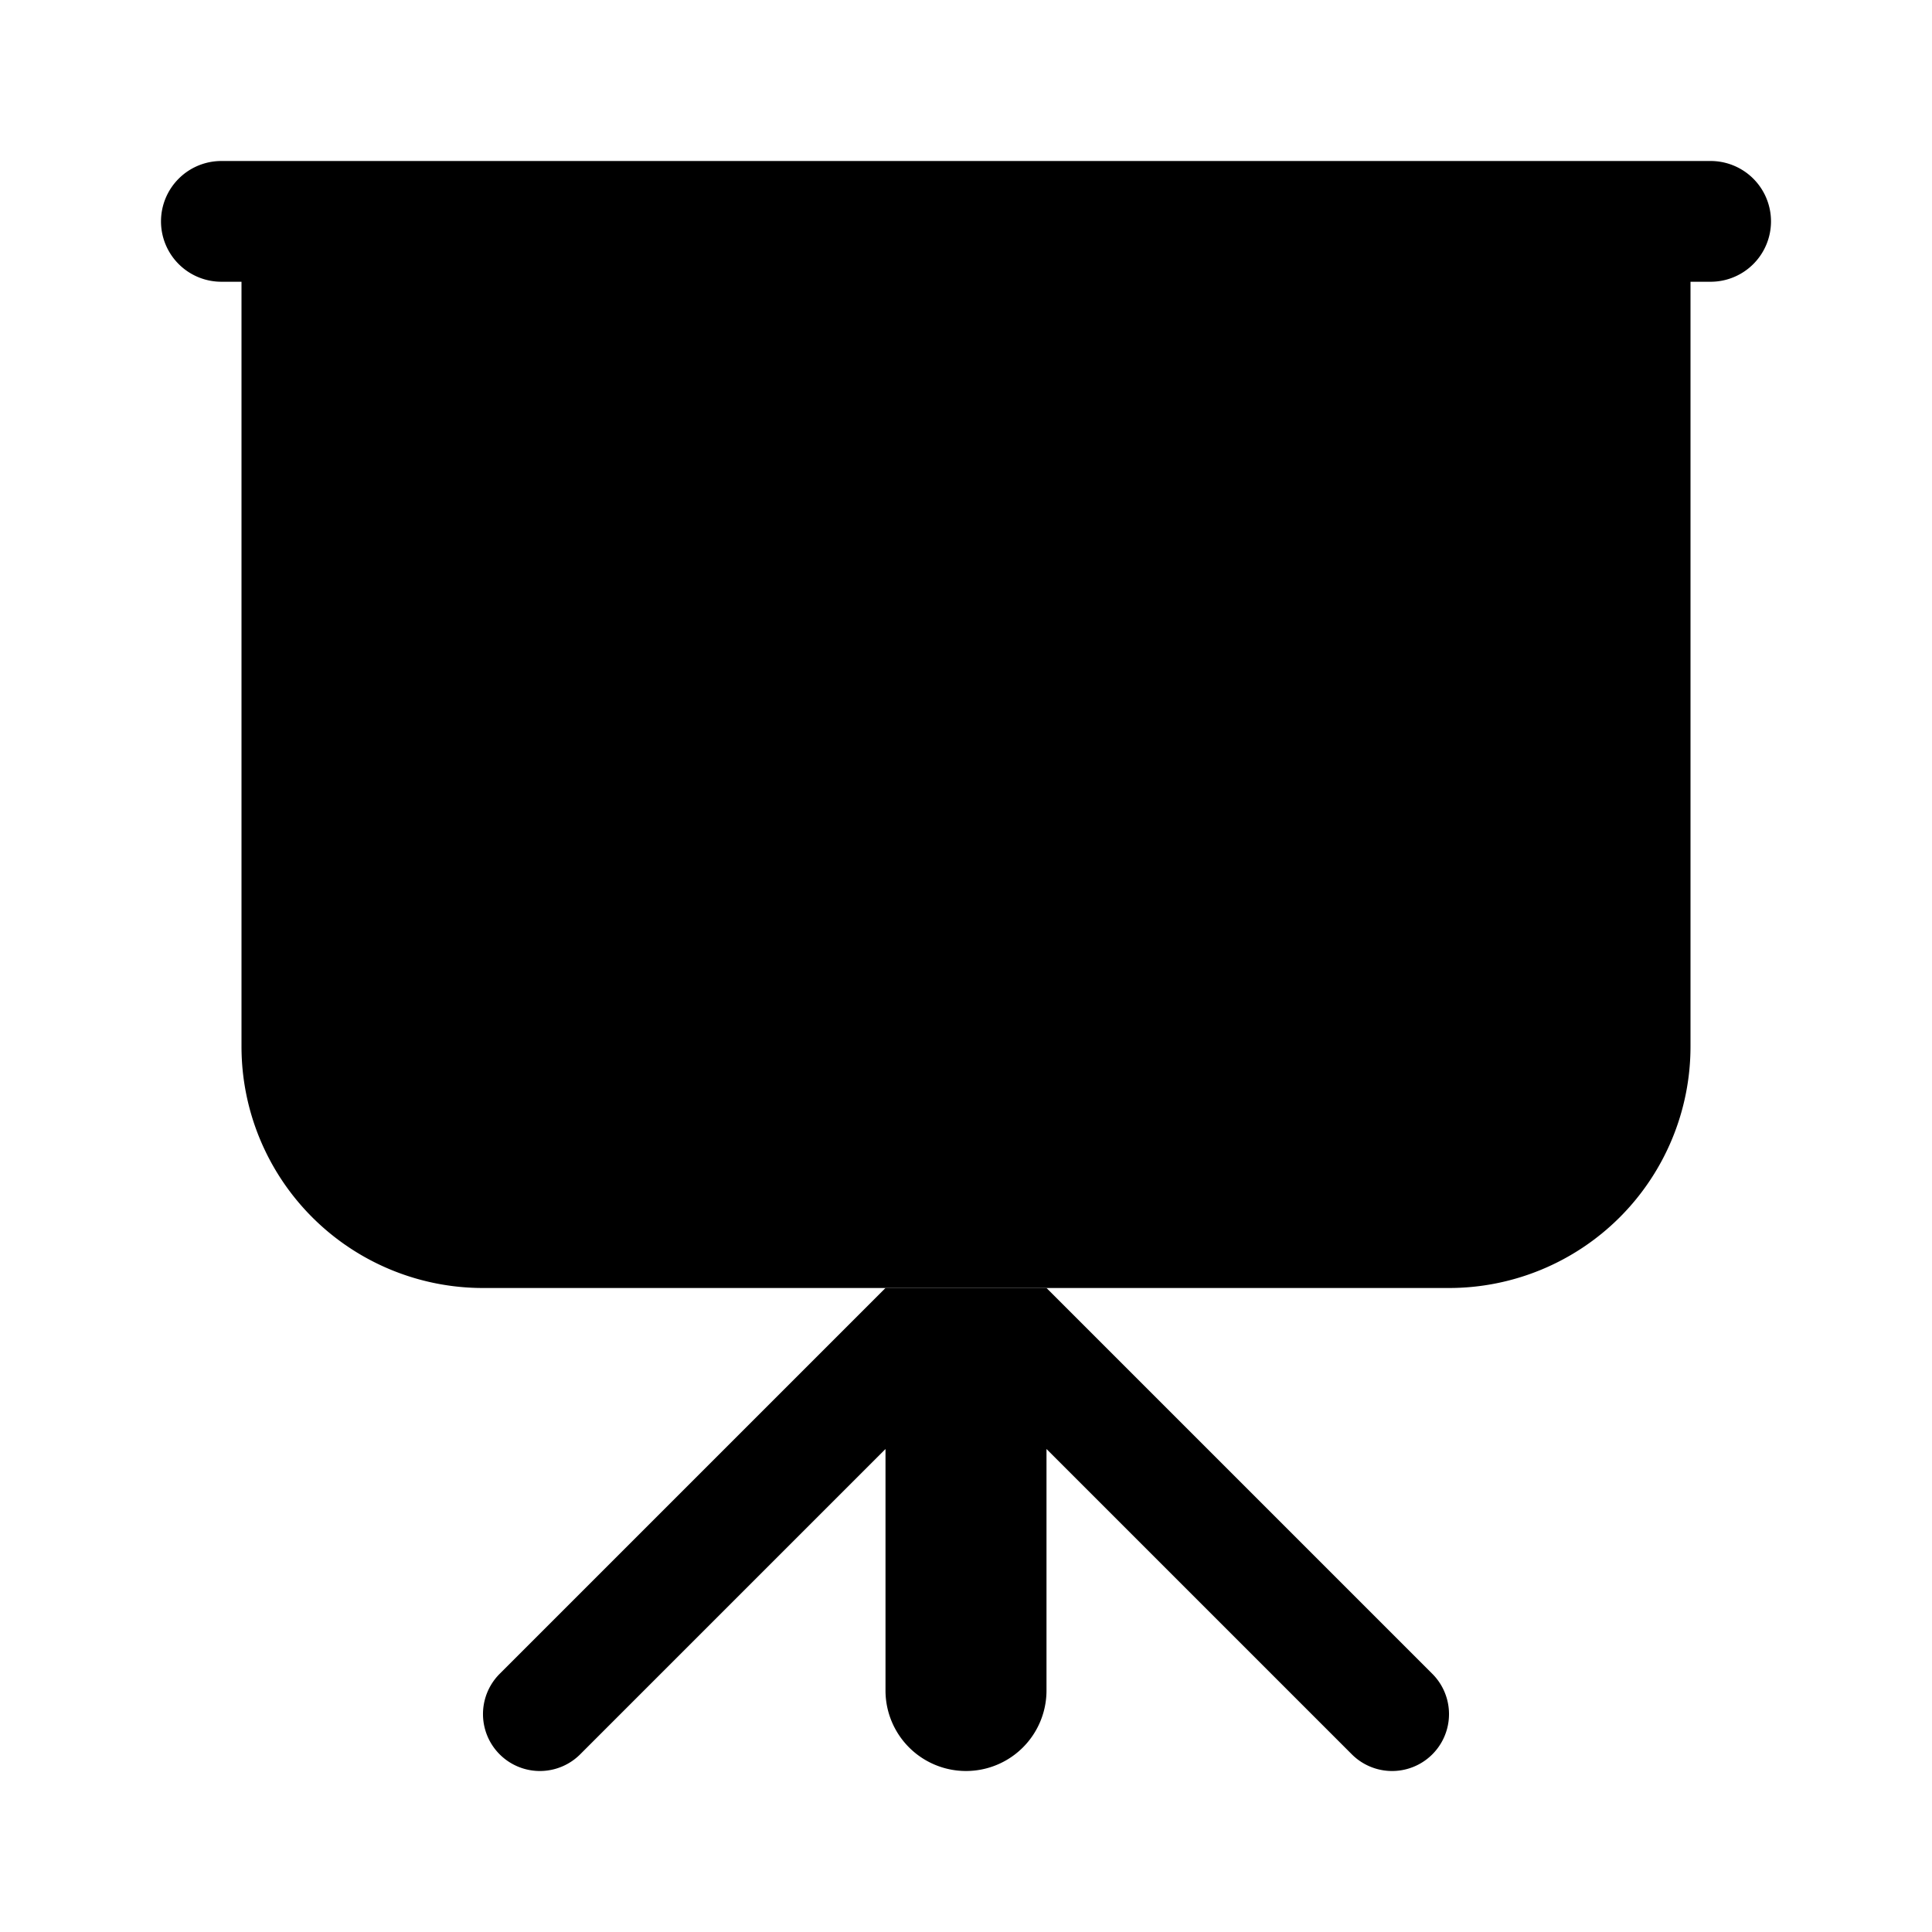 <svg xmlns="http://www.w3.org/2000/svg" viewBox="0 0 24 24" fill="currentColor" aria-hidden="true" data-slot="icon">
  <path d="M3 13V3.5h18V13a3 3 0 0 1-3 3H6a3 3 0 0 1-3-3ZM2 2.75A.75.75 0 0 1 2.75 2h18.5a.75.75 0 0 1 0 1.5H2.75A.75.75 0 0 1 2 2.75Z"/>
  <path d="M7 6.75a.75.75 0 0 1 1.5 0v5.5a.75.75 0 0 1-1.5 0v-5.5Zm4 2a.75.75 0 0 1 1.5 0v3.5a.75.75 0 0 1-1.5 0v-3.5Zm4 2a.75.75 0 0 1 1.5 0v1.5a.75.75 0 0 1-1.5 0v-1.5Z"/>
  <path d="M6.207 20.793 11 16h2l4.793 4.793a.707.707 0 0 1-1 1L13 18v3a1 1 0 1 1-2 0v-3l-3.793 3.793a.707.707 0 0 1-1-1Z"/>
</svg>
